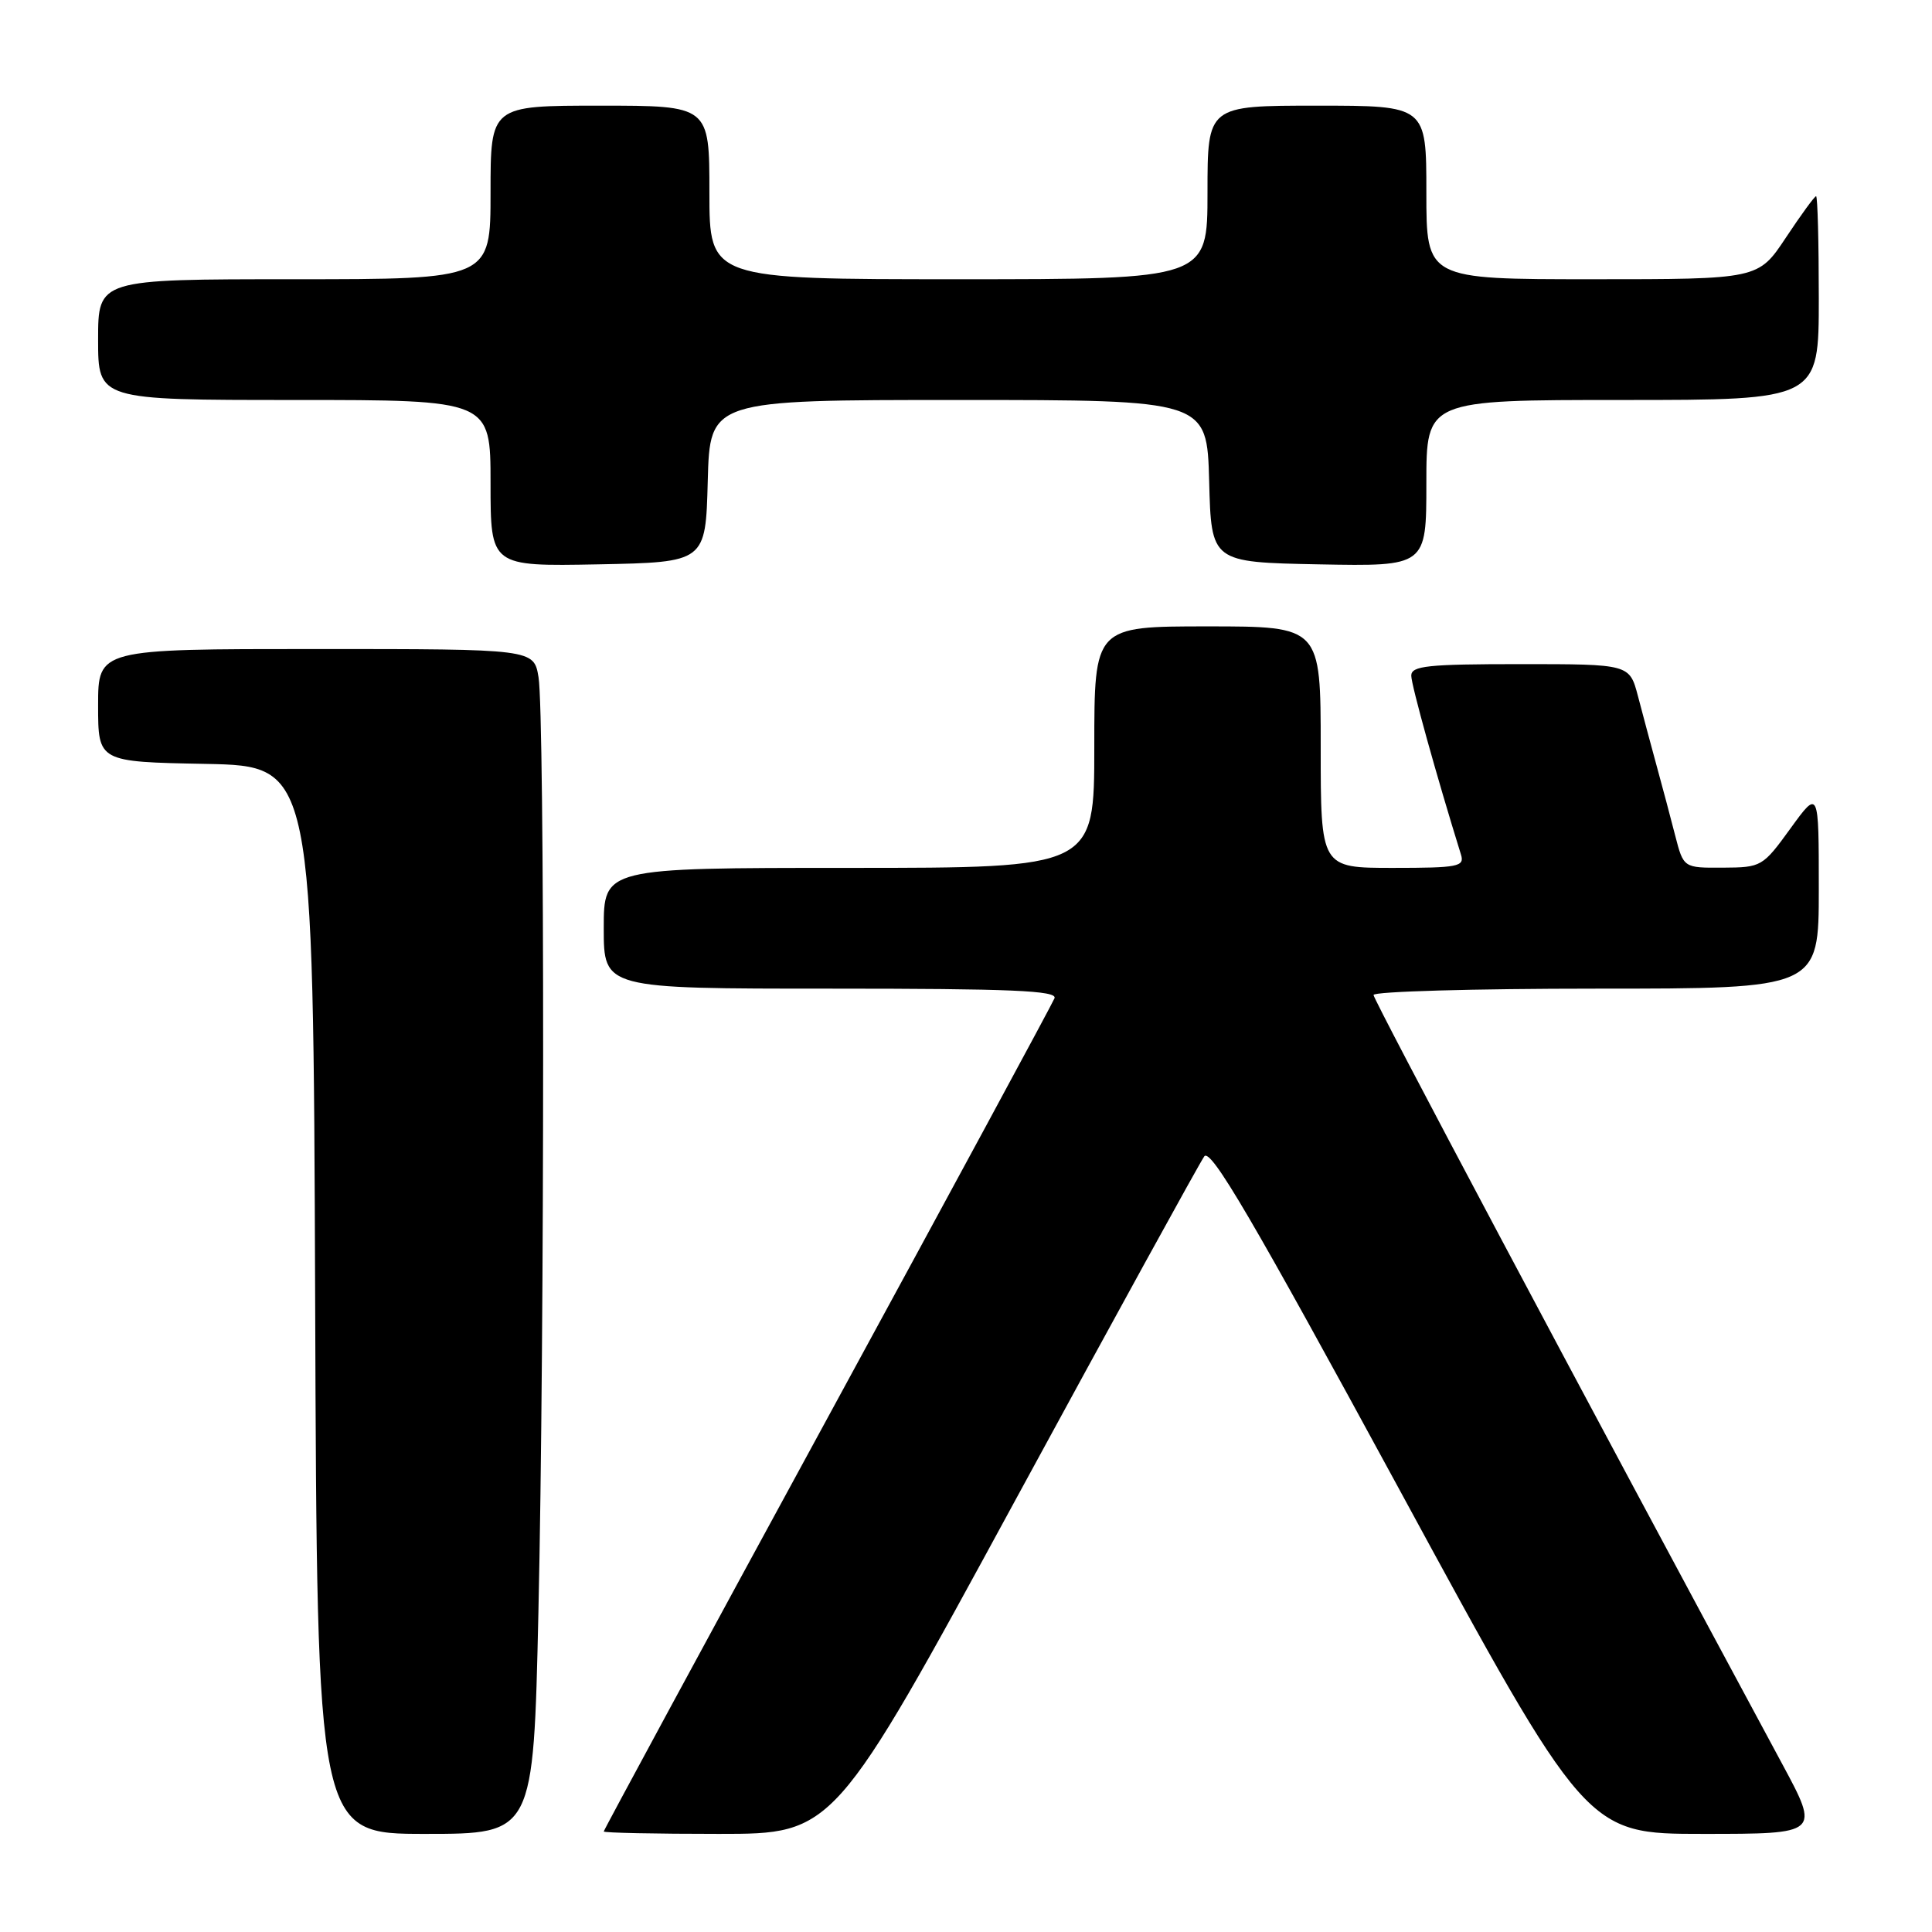 <?xml version="1.0" encoding="UTF-8" standalone="no"?>
<!DOCTYPE svg PUBLIC "-//W3C//DTD SVG 1.1//EN" "http://www.w3.org/Graphics/SVG/1.1/DTD/svg11.dtd" >
<svg xmlns="http://www.w3.org/2000/svg" xmlns:xlink="http://www.w3.org/1999/xlink" version="1.1" viewBox="0 0 256 256">
 <g >
 <path fill="currentColor"
d=" M 71.34 213.75 C 72.17 176.90 72.18 94.73 71.36 89.75 C 70.74 86.00 70.74 86.00 41.87 86.00 C 13.00 86.00 13.00 86.00 13.00 93.47 C 13.00 100.95 13.00 100.95 27.25 101.22 C 41.50 101.50 41.50 101.50 41.76 172.25 C 42.01 243.00 42.01 243.00 56.35 243.00 C 70.68 243.00 70.68 243.00 71.34 213.75 Z  M 134.50 198.85 C 147.70 174.57 158.98 154.04 159.57 153.23 C 160.42 152.07 165.90 161.43 185.43 197.38 C 210.21 243.00 210.21 243.00 225.67 243.00 C 241.14 243.00 241.14 243.00 236.16 233.75 C 209.05 183.42 182.00 132.51 182.00 131.84 C 182.00 131.38 195.28 131.00 211.50 131.00 C 241.00 131.00 241.00 131.00 241.00 117.80 C 241.00 104.60 241.00 104.60 237.25 109.77 C 233.57 114.85 233.40 114.94 228.29 114.97 C 223.08 115.00 223.08 115.00 221.98 110.75 C 221.38 108.41 220.28 104.25 219.52 101.50 C 218.77 98.75 217.65 94.59 217.04 92.25 C 215.92 88.00 215.92 88.00 201.46 88.00 C 189.14 88.00 187.00 88.23 187.00 89.53 C 187.00 90.76 190.35 102.82 193.59 113.25 C 194.08 114.83 193.22 115.00 184.57 115.00 C 175.00 115.00 175.00 115.00 175.00 99.00 C 175.00 83.00 175.00 83.00 160.00 83.00 C 145.00 83.00 145.00 83.00 145.00 99.00 C 145.00 115.00 145.00 115.00 112.50 115.00 C 80.00 115.00 80.00 115.00 80.00 123.00 C 80.00 131.00 80.00 131.00 110.11 131.00 C 133.99 131.00 140.11 131.26 139.73 132.27 C 139.46 132.96 125.91 158.02 109.62 187.95 C 93.33 217.87 80.00 242.50 80.00 242.68 C 80.00 242.86 86.86 243.00 95.25 243.00 C 110.50 243.00 110.50 243.00 134.50 198.85 Z  M 93.78 63.75 C 94.07 53.00 94.07 53.00 127.00 53.00 C 159.93 53.00 159.93 53.00 160.22 63.75 C 160.50 74.50 160.50 74.50 174.75 74.78 C 189.00 75.05 189.00 75.05 189.00 64.03 C 189.00 53.00 189.00 53.00 215.00 53.00 C 241.00 53.00 241.00 53.00 241.00 39.50 C 241.00 32.08 240.84 26.00 240.64 26.00 C 240.44 26.00 238.64 28.47 236.63 31.50 C 232.98 37.00 232.98 37.00 210.99 37.00 C 189.00 37.00 189.00 37.00 189.00 25.50 C 189.00 14.00 189.00 14.00 174.50 14.00 C 160.00 14.00 160.00 14.00 160.00 25.50 C 160.00 37.00 160.00 37.00 127.00 37.00 C 94.00 37.00 94.00 37.00 94.00 25.50 C 94.00 14.00 94.00 14.00 79.50 14.00 C 65.00 14.00 65.00 14.00 65.00 25.50 C 65.00 37.00 65.00 37.00 39.00 37.00 C 13.00 37.00 13.00 37.00 13.00 45.00 C 13.00 53.00 13.00 53.00 39.00 53.00 C 65.00 53.00 65.00 53.00 65.00 64.03 C 65.00 75.05 65.00 75.05 79.25 74.78 C 93.50 74.50 93.50 74.50 93.78 63.75 Z "/>
</g>
</svg>